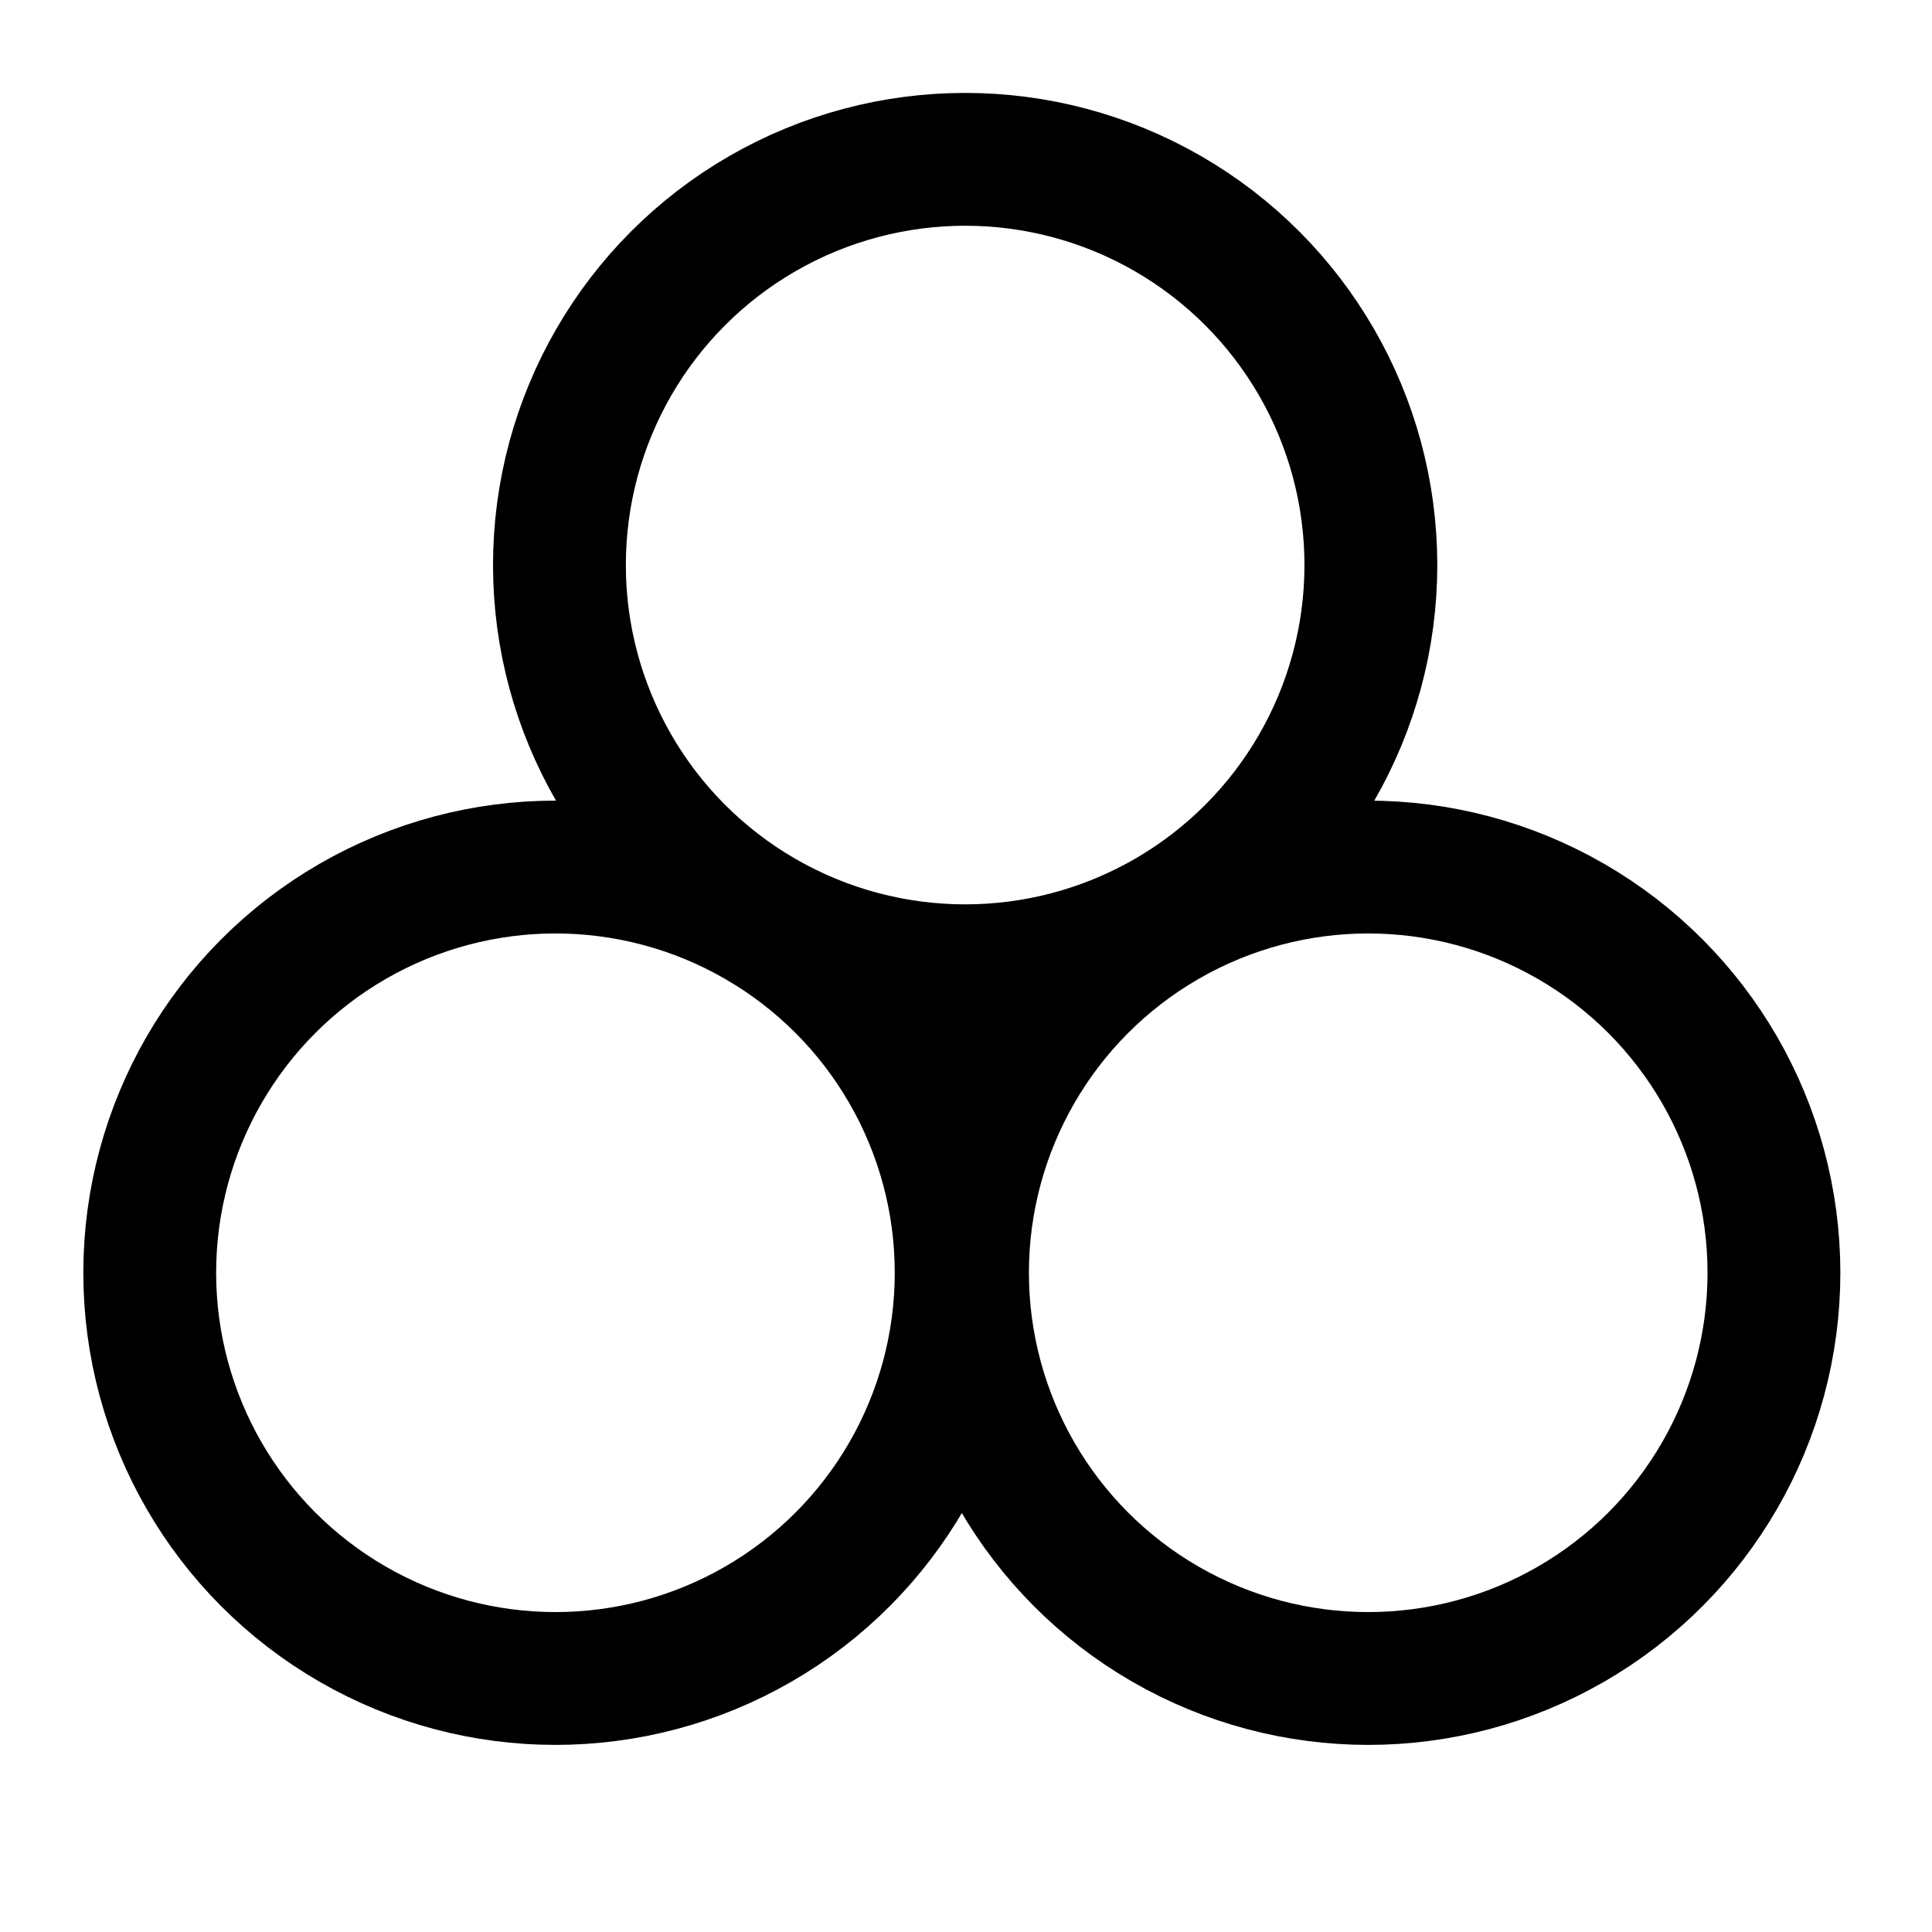 <?xml version="1.0" encoding="UTF-8" standalone="no"?>
<svg
   xmlns:dc="http://purl.org/dc/elements/1.1/"
   xmlns:cc="http://creativecommons.org/ns#"
   xmlns:rdf="http://www.w3.org/1999/02/22-rdf-syntax-ns#"
   xmlns:svg="http://www.w3.org/2000/svg"
   xmlns="http://www.w3.org/2000/svg"
   version="1.1"
   id="svg2"
   viewBox="0 0 32 32"
   height="32"
   width="32">
  <defs
     id="defs4" />
  <g
     transform="translate(0,-1020.362)"
     id="layer1">
    <circle
       r="6.72"
       cx="15.986"
       cy="1029.721"
       id="path4136"
       style="opacity:1;fill:none;fill-opacity:1;fill-rule:nonzero;stroke:#000000;stroke-width:2.2;stroke-linejoin:miter;stroke-miterlimit:4;stroke-dasharray:none;stroke-dashoffset:0.142;stroke-opacity:1" />
    <circle
       r="6.72"
       cx="9.2"
       cy="1041.443"
       id="path4136-7"
       style="opacity:1;fill:none;fill-opacity:1;fill-rule:nonzero;stroke:#000000;stroke-width:2.2;stroke-linejoin:miter;stroke-miterlimit:4;stroke-dasharray:none;stroke-dashoffset:0.142;stroke-opacity:1" />
    <circle
       r="6.72"
       cx="22.662"
       cy="1041.443"
       id="path4136-8"
       style="opacity:1;fill:none;fill-opacity:1;fill-rule:nonzero;stroke:#000000;stroke-width:2.2;stroke-linejoin:miter;stroke-miterlimit:4;stroke-dasharray:none;stroke-dashoffset:0.142;stroke-opacity:1" />
  </g>
</svg>

